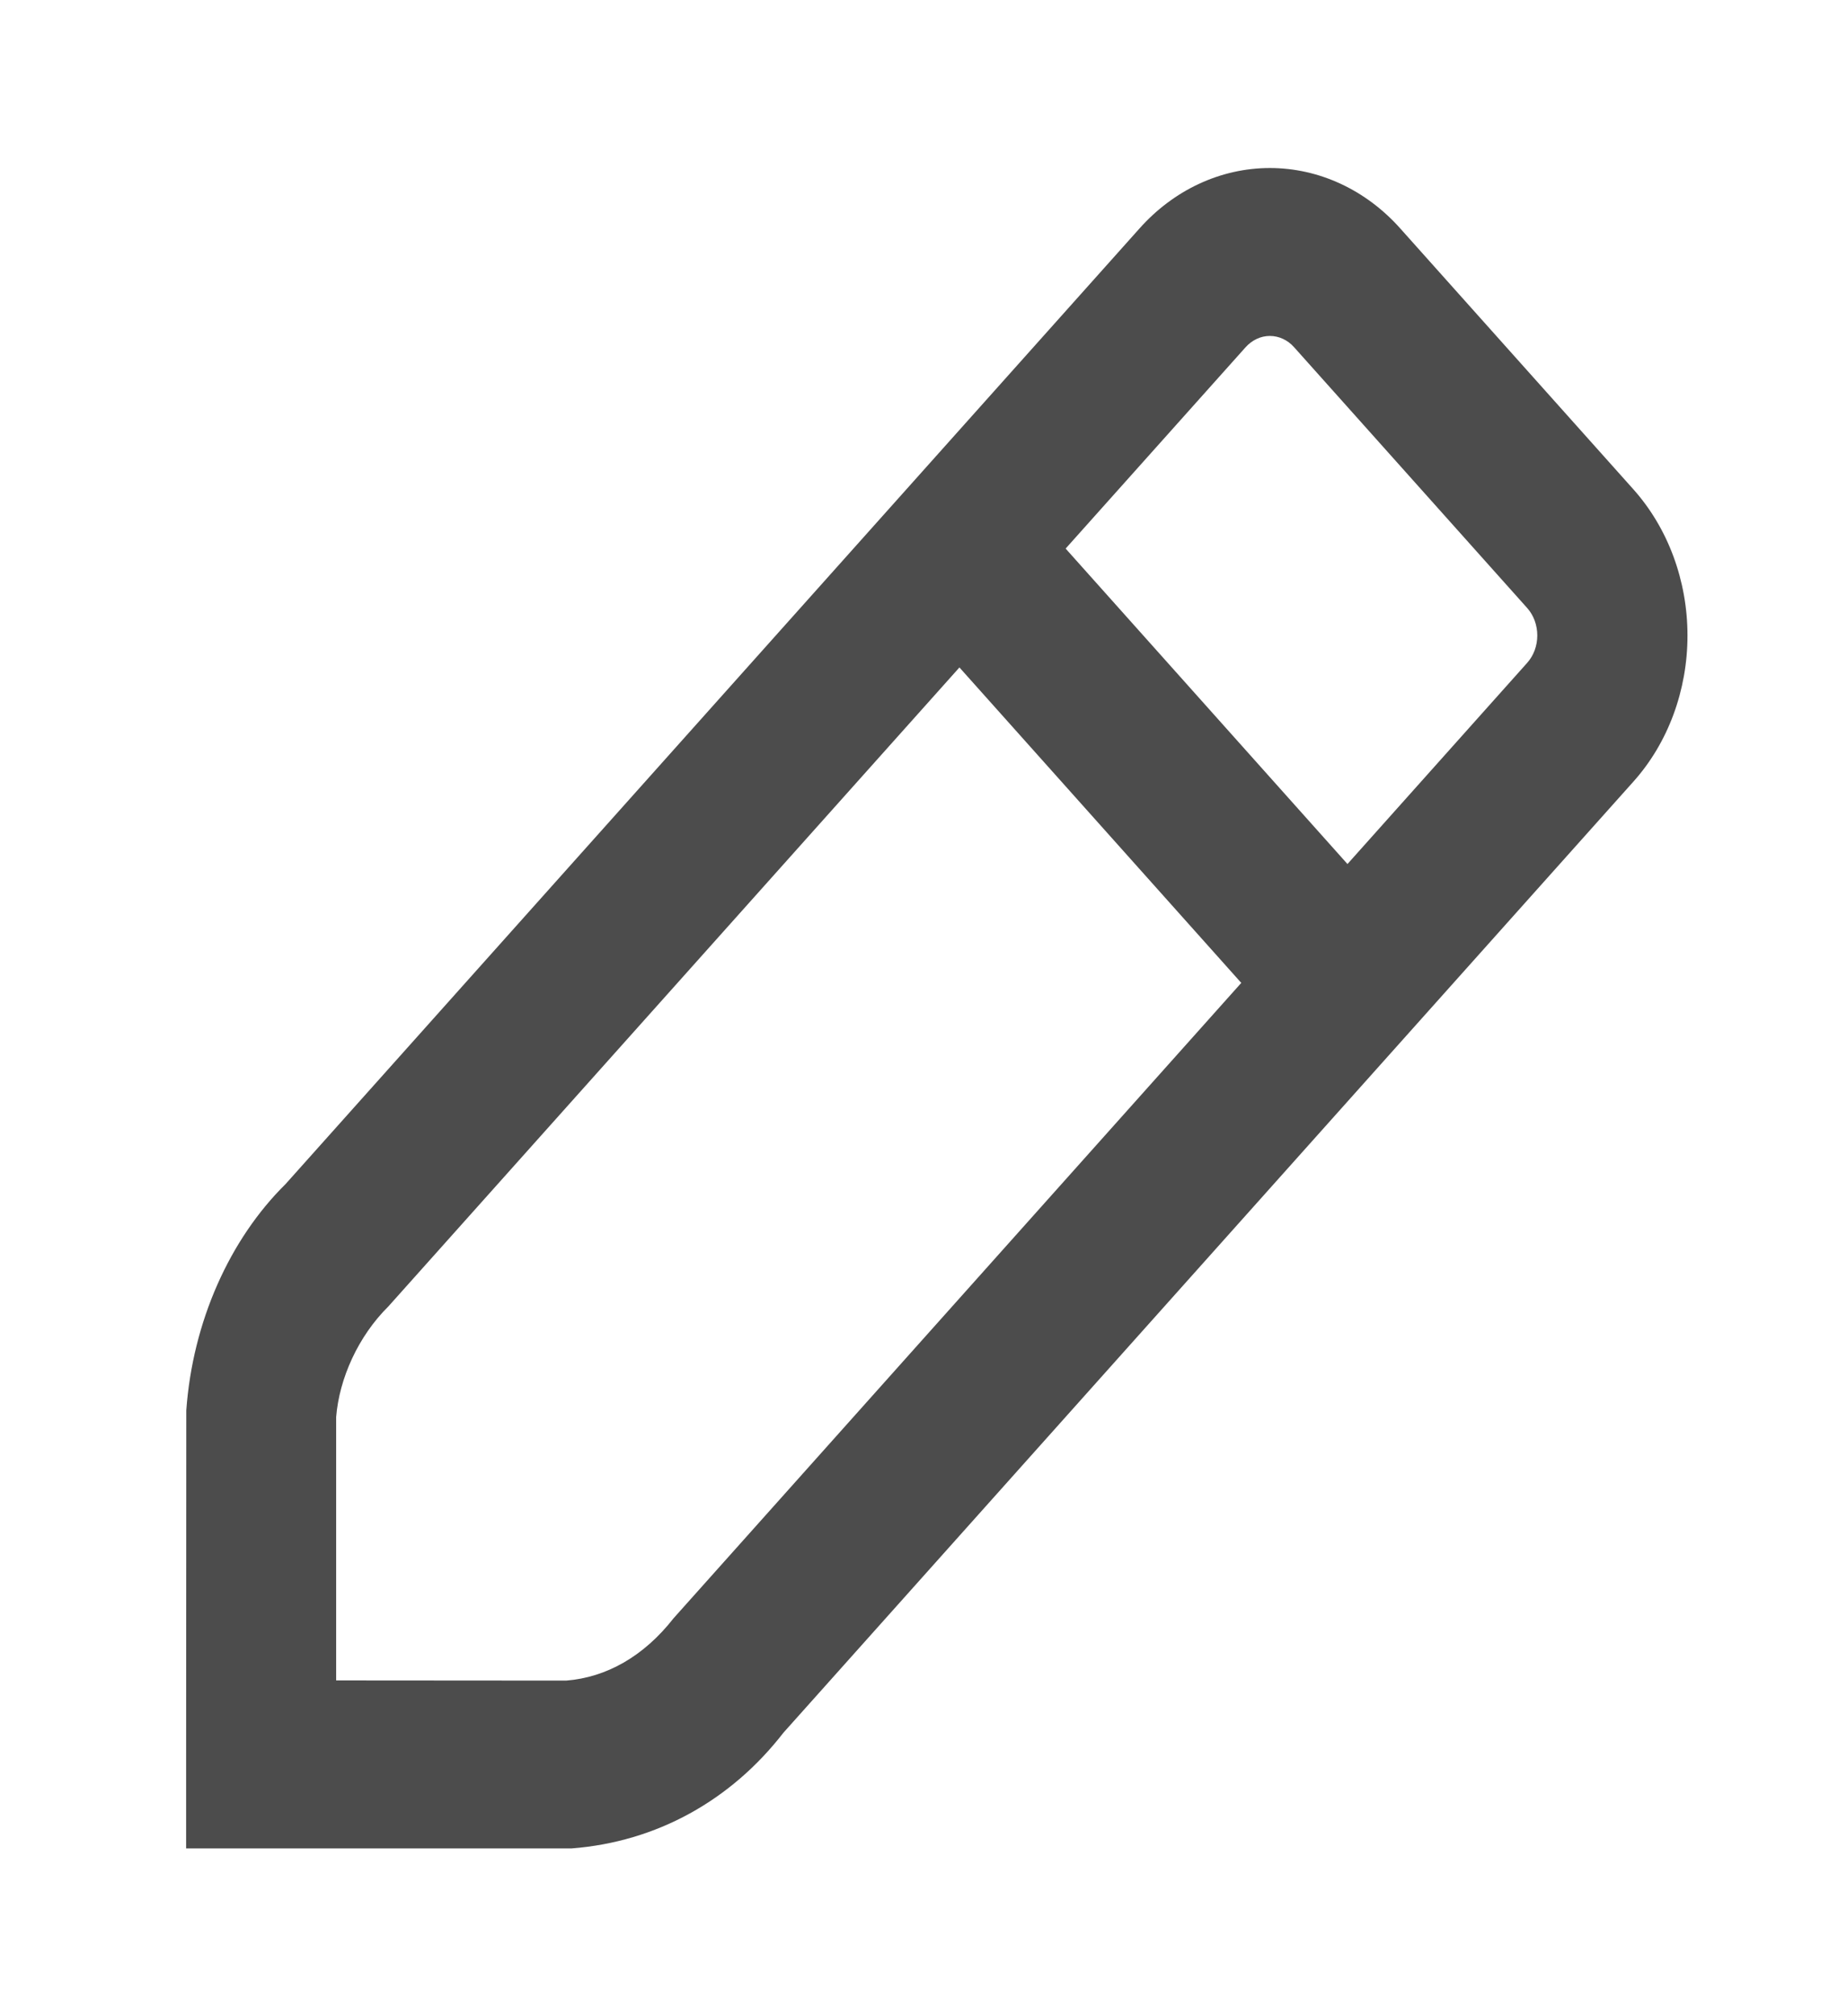 <svg xmlns="http://www.w3.org/2000/svg" width="22" height="24" fill="none" viewBox="0 0 22 24">
    <path fill="#4C4C4C" fill-rule="evenodd" d="M15.126 2c.585 0 1.146.261 1.556.723l2.773 3.101c.413.462.645 1.088.645 1.741s-.232 1.28-.645 1.74L9.332 20.625c-.625.806-1.51 1.3-2.525 1.378h-4.59v-1l.002-4.215c.076-1.054.515-2.035 1.183-2.694L13.568 2.725C13.98 2.26 14.541 2 15.126 2zM6.744 20.005c.478-.038.923-.287 1.28-.743l6.761-7.562-3.357-3.755-6.801 7.605c-.362.358-.586.86-.623 1.318v3.135l2.74.002zM12.693 6.53l3.357 3.755 2.14-2.394c.078-.087.121-.204.121-.327 0-.122-.043-.24-.12-.326l-2.776-3.104c-.076-.086-.18-.135-.29-.135-.108 0-.212.049-.289.135L12.693 6.53z" clip-rule="evenodd"/>
</svg>
